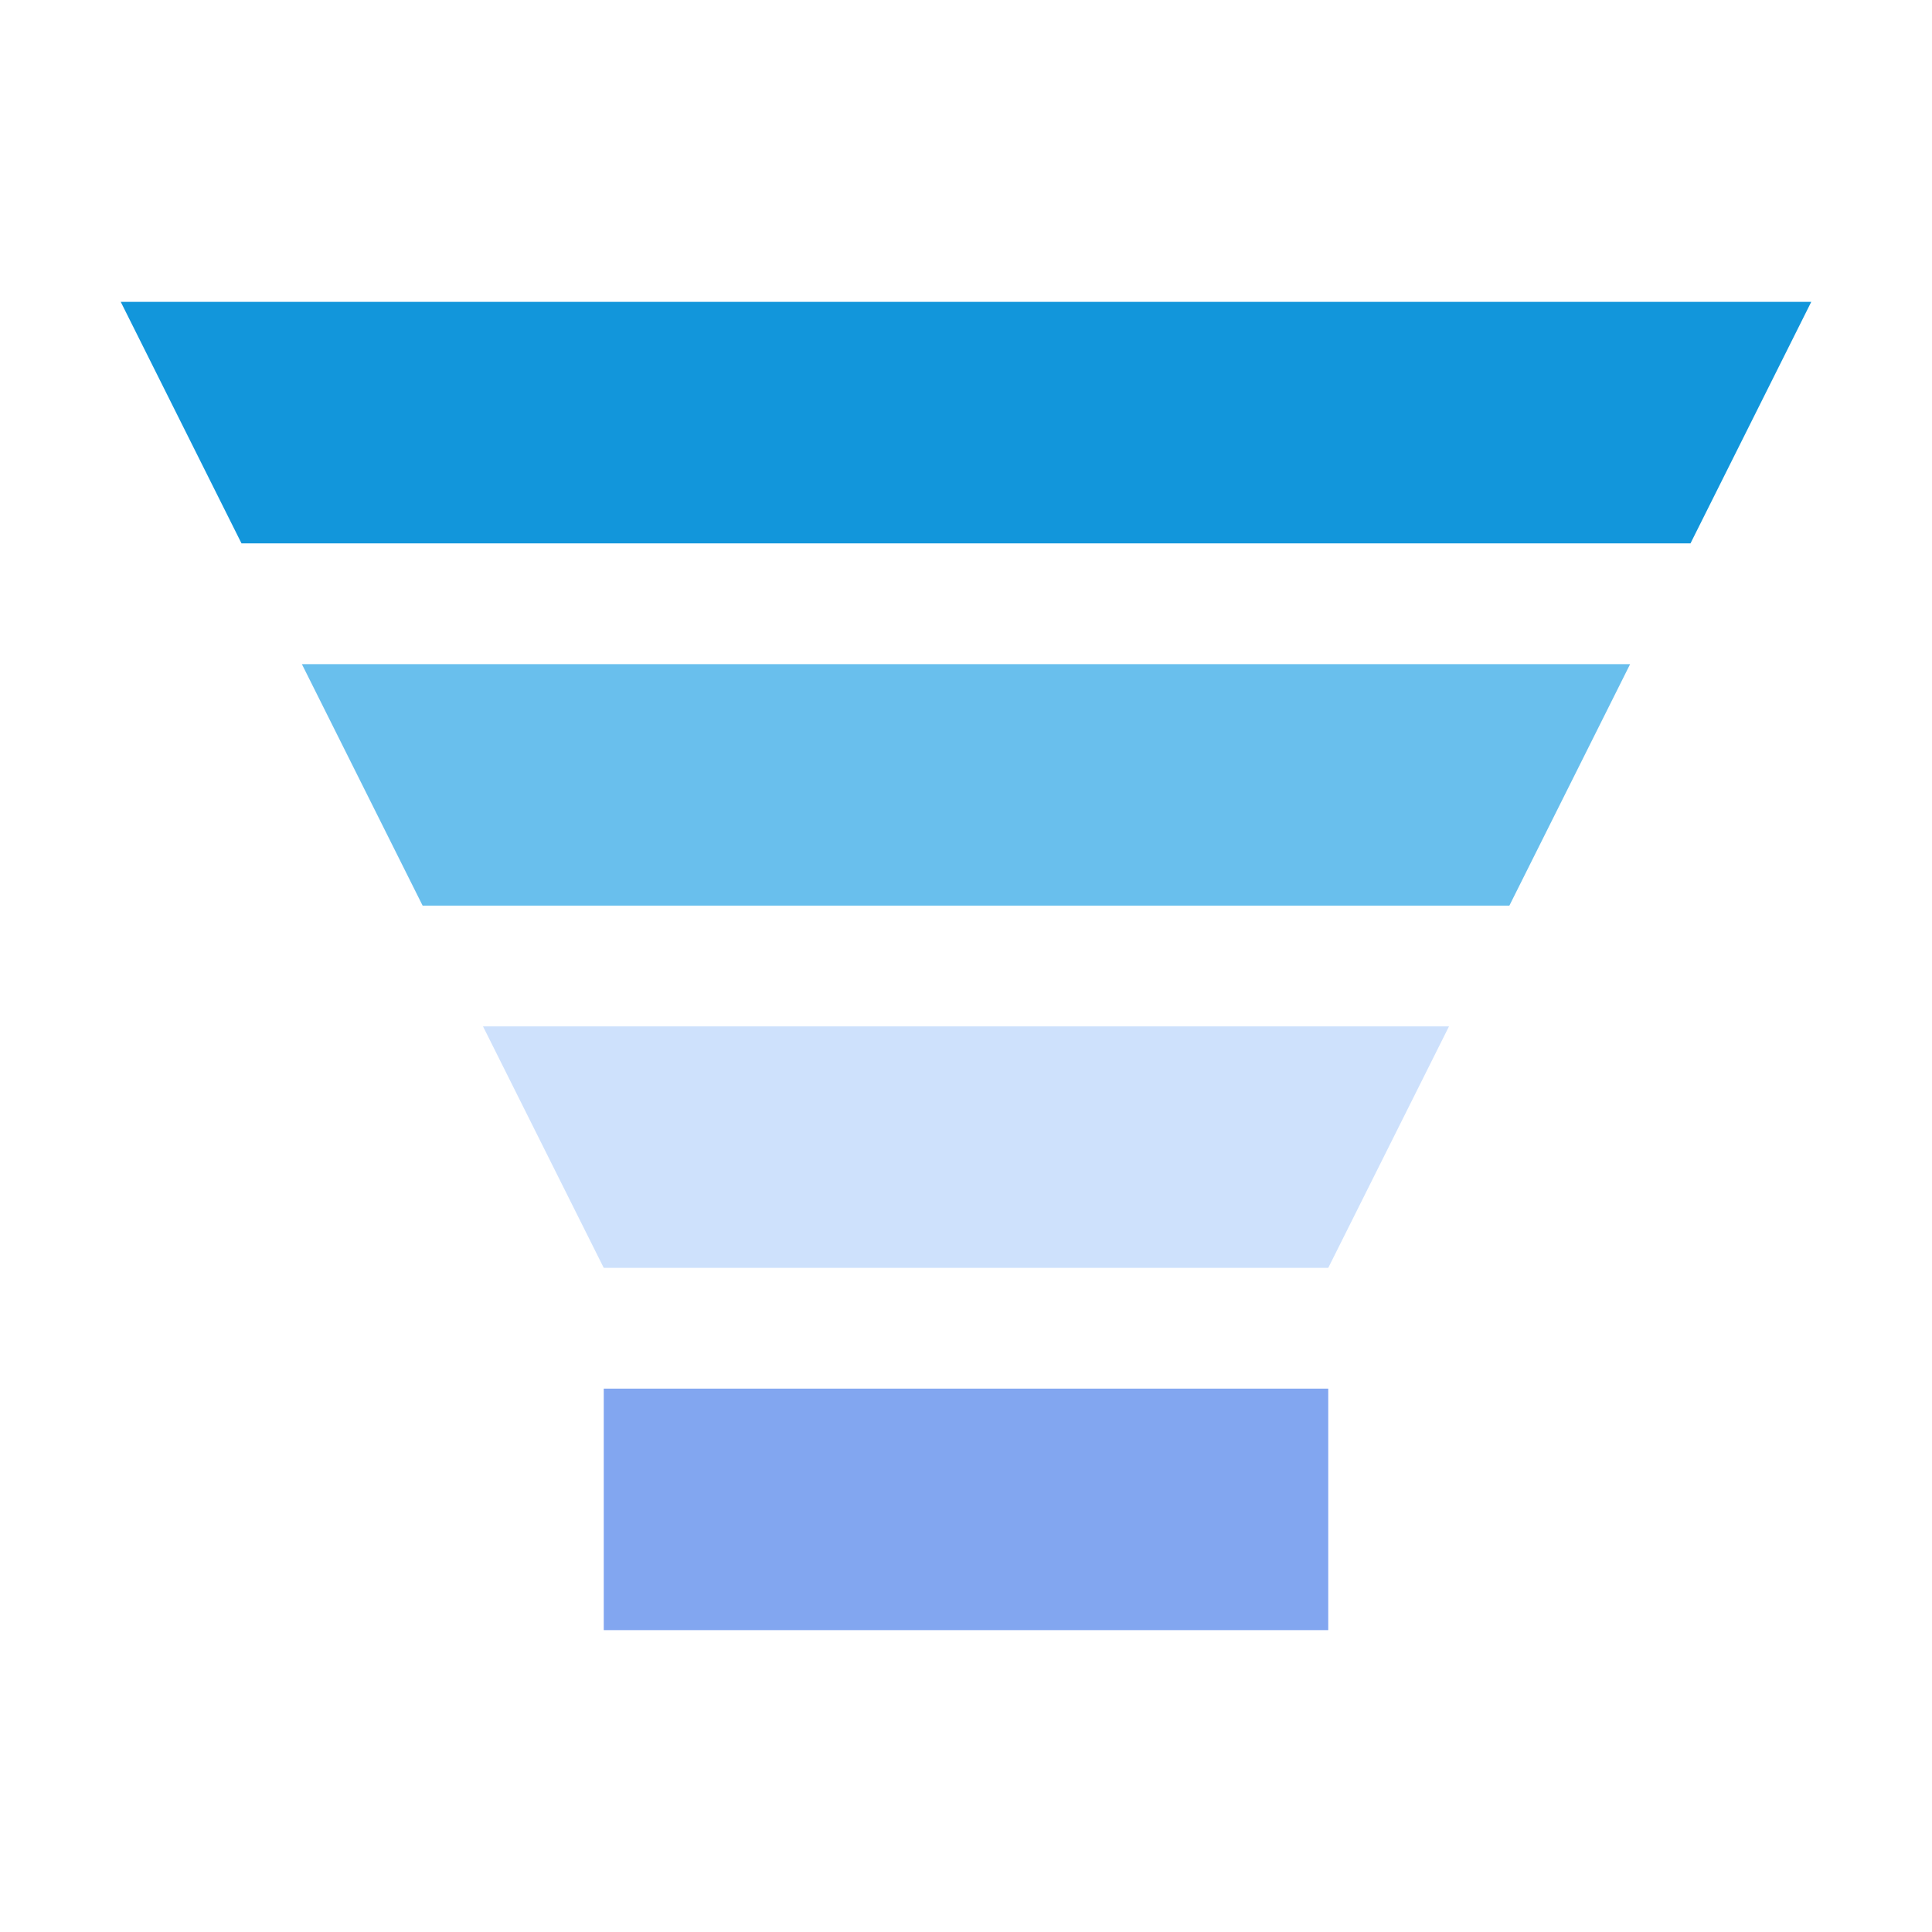 <?xml version="1.0" standalone="no"?><!DOCTYPE svg PUBLIC "-//W3C//DTD SVG 1.1//EN" "http://www.w3.org/Graphics/SVG/1.1/DTD/svg11.dtd"><svg t="1740149733434" class="icon" viewBox="0 0 1024 1024" version="1.1" xmlns="http://www.w3.org/2000/svg" p-id="949" width="48" height="48" xmlns:xlink="http://www.w3.org/1999/xlink"><path d="M128 288L64 160h896l-64 128z" fill="#1296db" p-id="950"></path><path d="M224 480l-64-128h704l-64 128z" fill="#69bfed" p-id="951"></path><path d="M320 672l-64-128h512l-64 128z" fill="#CEE1FC" p-id="952"></path><path d="M320 864v-128h384v128z" fill="#82A6F0" p-id="953"></path></svg>